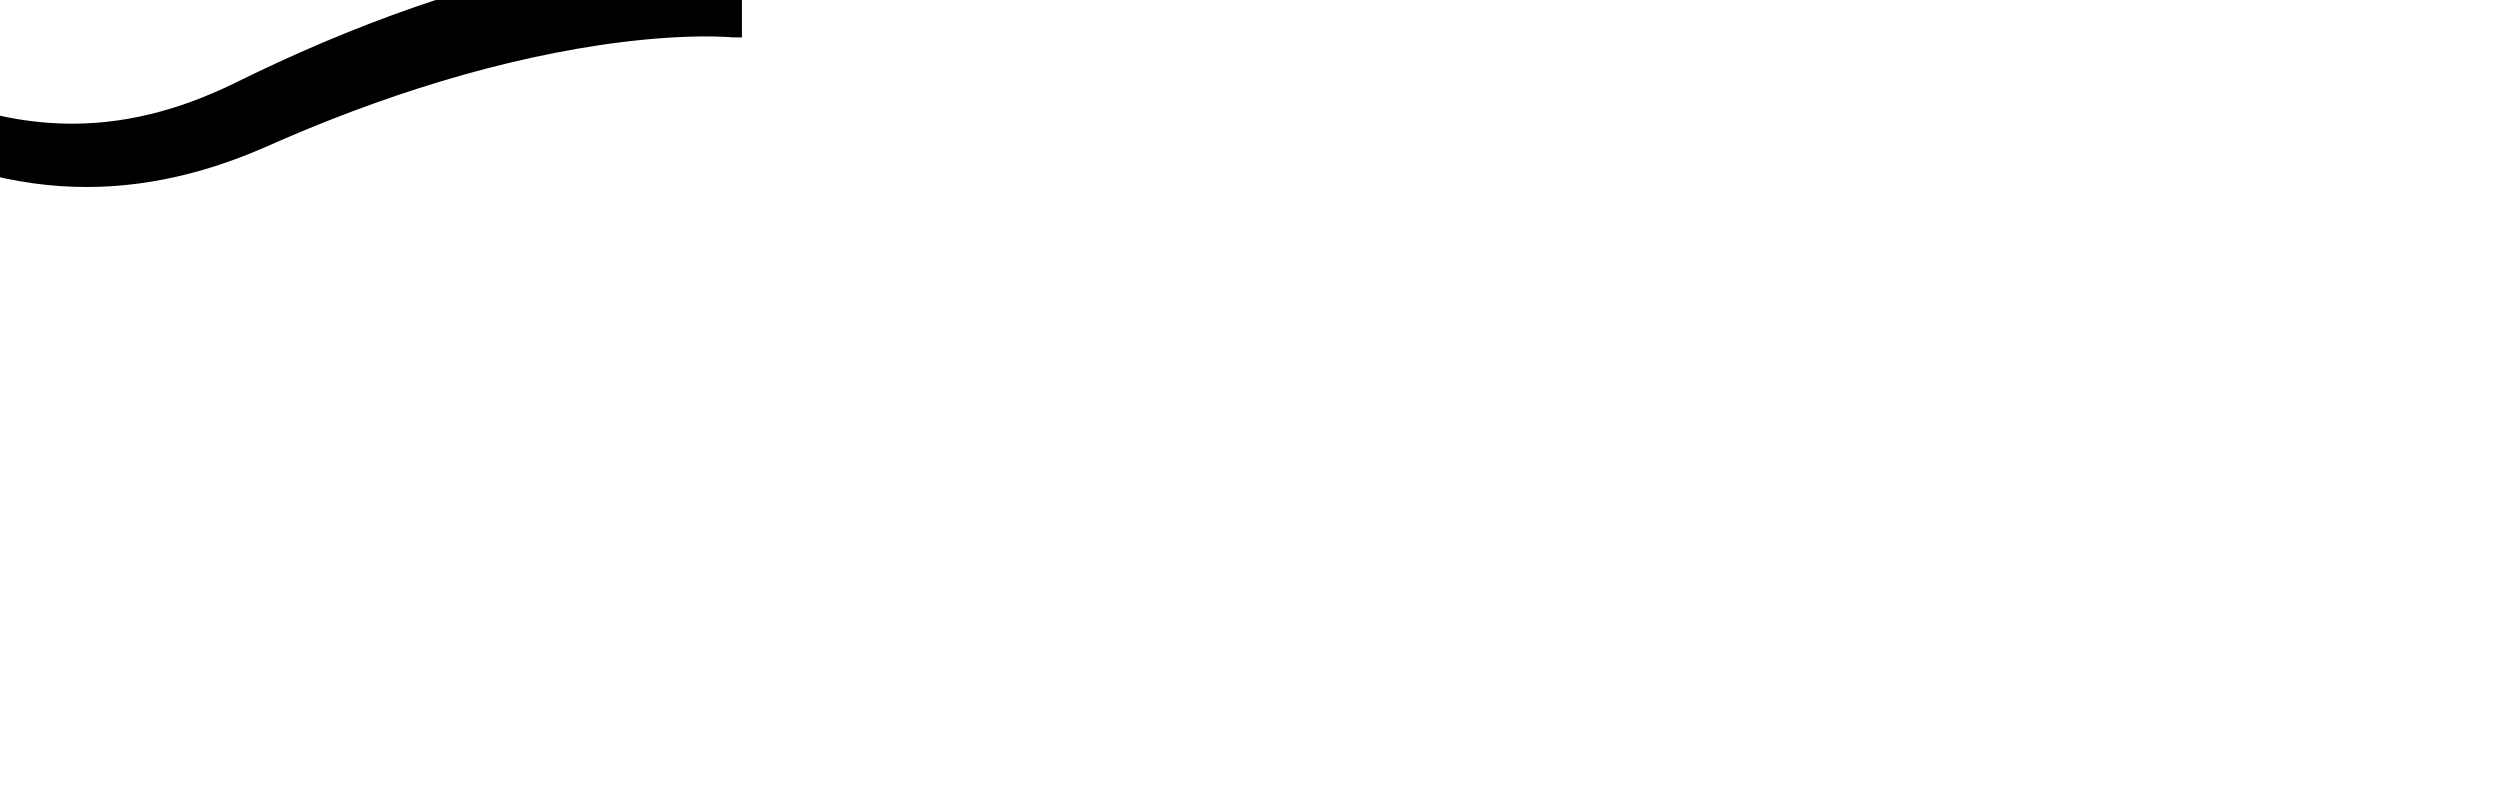 <?xml version="1.0" ?>
<svg xmlns="http://www.w3.org/2000/svg" xmlns:ev="http://www.w3.org/2001/xml-events" xmlns:xlink="http://www.w3.org/1999/xlink" baseProfile="full" height="168" id="Layer_1" style="enable-background:new 0 0 720 720;" transform="scale(0.595 0.595) translate(-264.0 -84.0)" version="1.1" viewBox="0 0 528 168" width="528" x="0px" xml:space="preserve" y="0px">
	<defs/>
	<path d="M 524.234,97.291 L 524.234,97.291 C 524.225,97.291 524.219,97.291 524.234,97.291 M 526.42,64.888 L 525.717,64.858 L 524.401,64.814 L 521.897,64.768 C 520.259,64.761 518.666,64.781 517.079,64.822 C 513.921,64.898 510.811,65.054 507.733,65.267 C 501.58,65.692 495.521,66.345 489.512,67.162 C 477.512,68.798 465.734,71.094 454.132,73.87 C 430.938,79.438 408.472,86.934 386.691,95.748 C 375.801,100.165 365.093,104.915 354.554,109.966 L 346.799,113.737 C 344.408,114.893 342.003,116.008 339.569,117.042 C 334.71,119.118 329.77,120.964 324.755,122.487 C 314.745,125.555 304.442,127.421 294.066,127.817 C 283.692,128.233 273.236,127.188 262.909,124.846 C 252.582,122.509 242.389,118.903 232.346,114.514 C 222.288,110.135 212.384,104.979 202.326,99.64 C 192.257,94.327 182.054,88.758 170.984,83.991 C 165.447,81.618 159.675,79.462 153.55,77.844 C 150.029,76.912 146.369,76.188 142.62,75.735 C 142.01,74.543 141.38,73.38 140.73,72.236 C 139.315,69.734 137.807,67.305 136.238,64.937 C 133.092,60.189 129.67,55.676 126.009,51.368 C 118.692,42.758 110.42,34.999 101.429,28.238 C 83.456,14.671 62.612,5.289 41.058,0.0 L 39.619,4.695 C 60.041,11.63 78.933,22.308 94.433,36.329 C 102.195,43.32 109.129,51.105 115.041,59.485 C 118.005,63.668 120.71,68.007 123.111,72.463 C 123.689,73.532 124.246,74.606 124.79,75.69 C 115.851,76.369 107.172,77.746 98.579,79.485 C 87.009,81.855 75.695,84.94 64.594,88.457 C 53.483,91.988 42.568,95.96 31.816,100.269 C 21.046,104.603 10.529,109.165 5.684341886080802e-14,114.333 L 1.565,117.434 L 4.44,123.13 C 14.674,118.626 25.341,114.507 35.99,110.728 C 46.672,106.948 57.474,103.525 68.364,100.554 C 79.254,97.593 90.242,95.083 101.265,93.296 C 106.779,92.404 112.293,91.7 117.798,91.243 C 123.267,90.782 128.843,90.571 134.114,90.713 C 143.919,91.047 153.922,94.643 163.686,99.31 C 169.916,102.308 176.098,105.739 182.31,109.316 C 178.52,110.253 174.75,111.269 171.016,112.38 C 159.612,115.782 148.489,119.972 137.776,124.96 C 116.357,134.913 96.544,148.131 79.965,164.388 L 83.389,167.98 C 100.836,153.527 120.901,142.459 142.067,134.667 C 152.651,130.769 163.526,127.668 174.523,125.345 C 180.027,124.191 185.558,123.222 191.102,122.485 C 193.87,122.115 196.637,121.797 199.401,121.55 C 200.579,121.445 201.759,121.356 202.933,121.276 C 209.656,125.111 216.523,128.87 223.664,132.343 C 234.337,137.544 245.612,142.114 257.519,145.327 C 269.407,148.557 281.913,150.364 294.476,150.374 C 307.046,150.416 319.596,148.665 331.61,145.519 C 337.626,143.954 343.51,142.033 349.265,139.857 C 352.14,138.772 354.971,137.601 357.772,136.384 L 365.59,132.974 C 375.875,128.566 386.27,124.462 396.772,120.703 C 417.762,113.197 439.189,107.052 460.826,102.797 C 471.643,100.678 482.508,99.029 493.32,98.008 C 498.716,97.498 504.11,97.146 509.419,97.002 C 512.079,96.926 514.712,96.907 517.298,96.949 C 518.581,96.97 519.855,97.013 521.089,97.072 L 522.887,97.174 L 524.089,97.272 L 527.356,97.293 L 527.356,64.953 L 526.42,64.888 M 524.234,97.288 L 524.234,97.291 C 524.251,97.291 524.297,97.297 524.246,97.291 L 524.234,97.288"/>
</svg>
